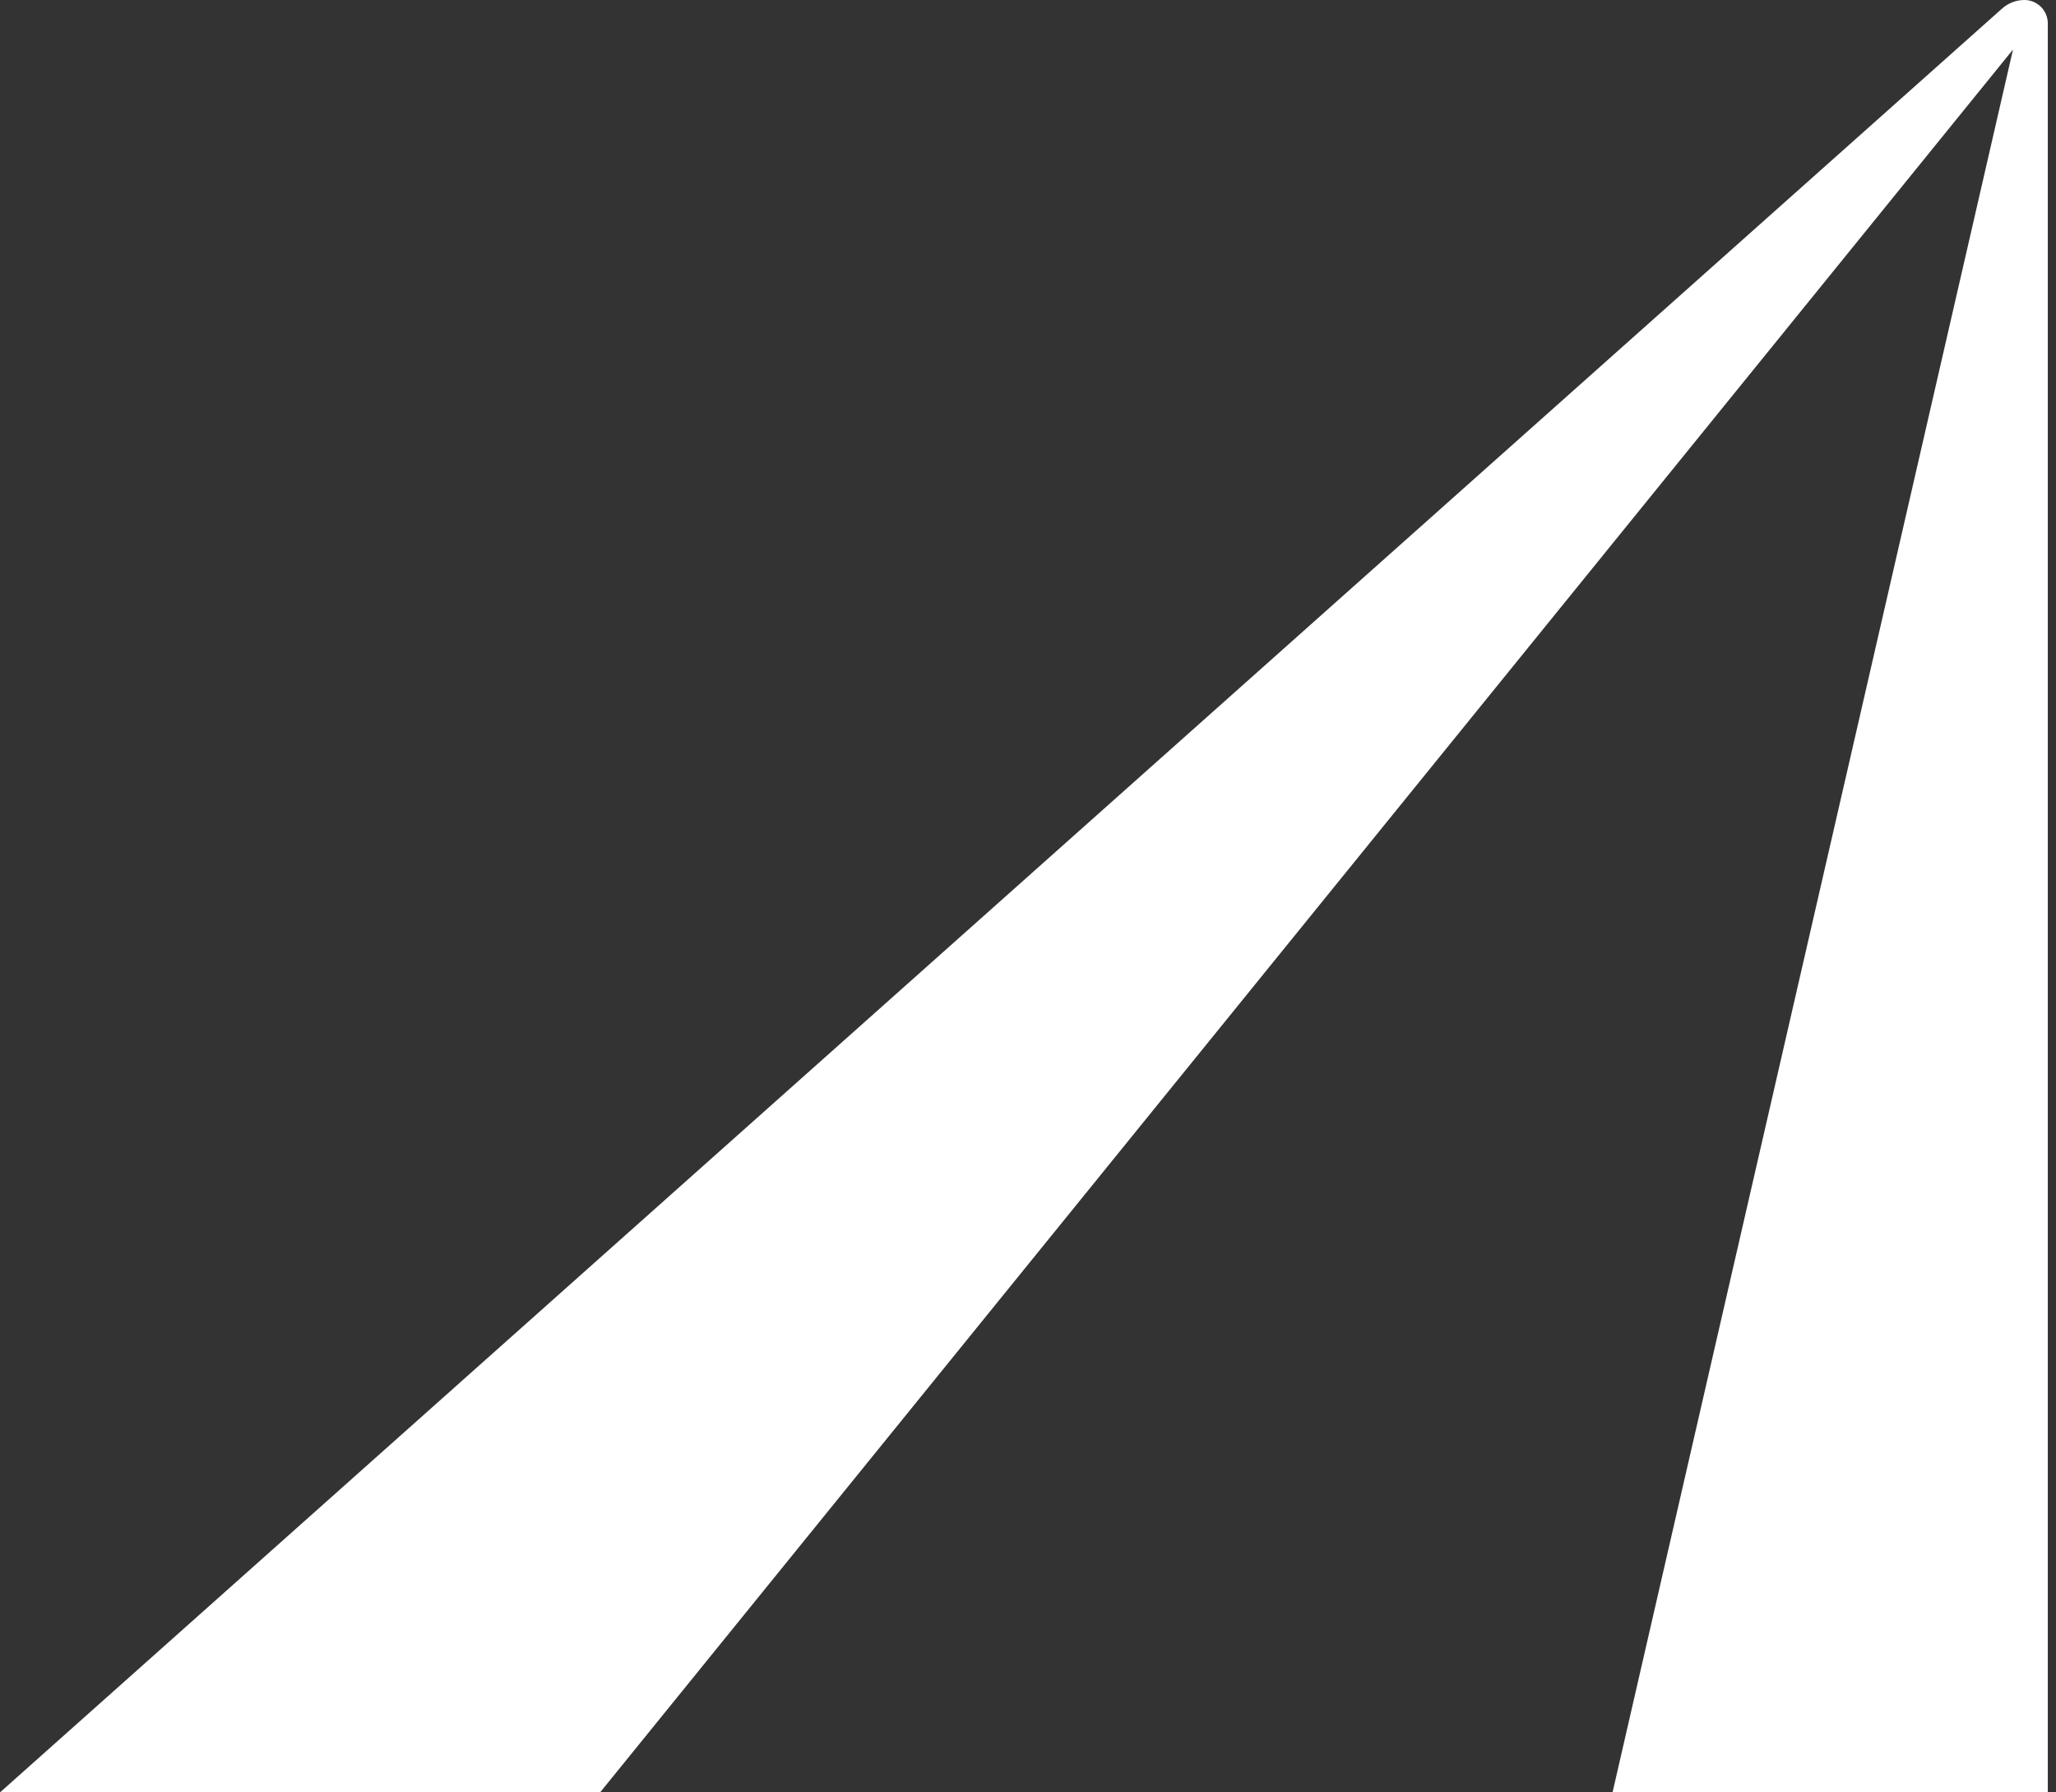 <svg width="78" height="68" viewBox="0 0 78 68" fill="none" xmlns="http://www.w3.org/2000/svg">
<rect x="0" y="0" width="78" height="68" fill="#333333" stroke="none"/>
<path d="M76.803 0C76.493 0 76.192 0.115 75.961 0.319L0 68H22.766L76.369 1.879L61.176 68H77.689V0.886C77.689 0.399 77.29 0 76.803 0Z" fill="white"/>
</svg>
